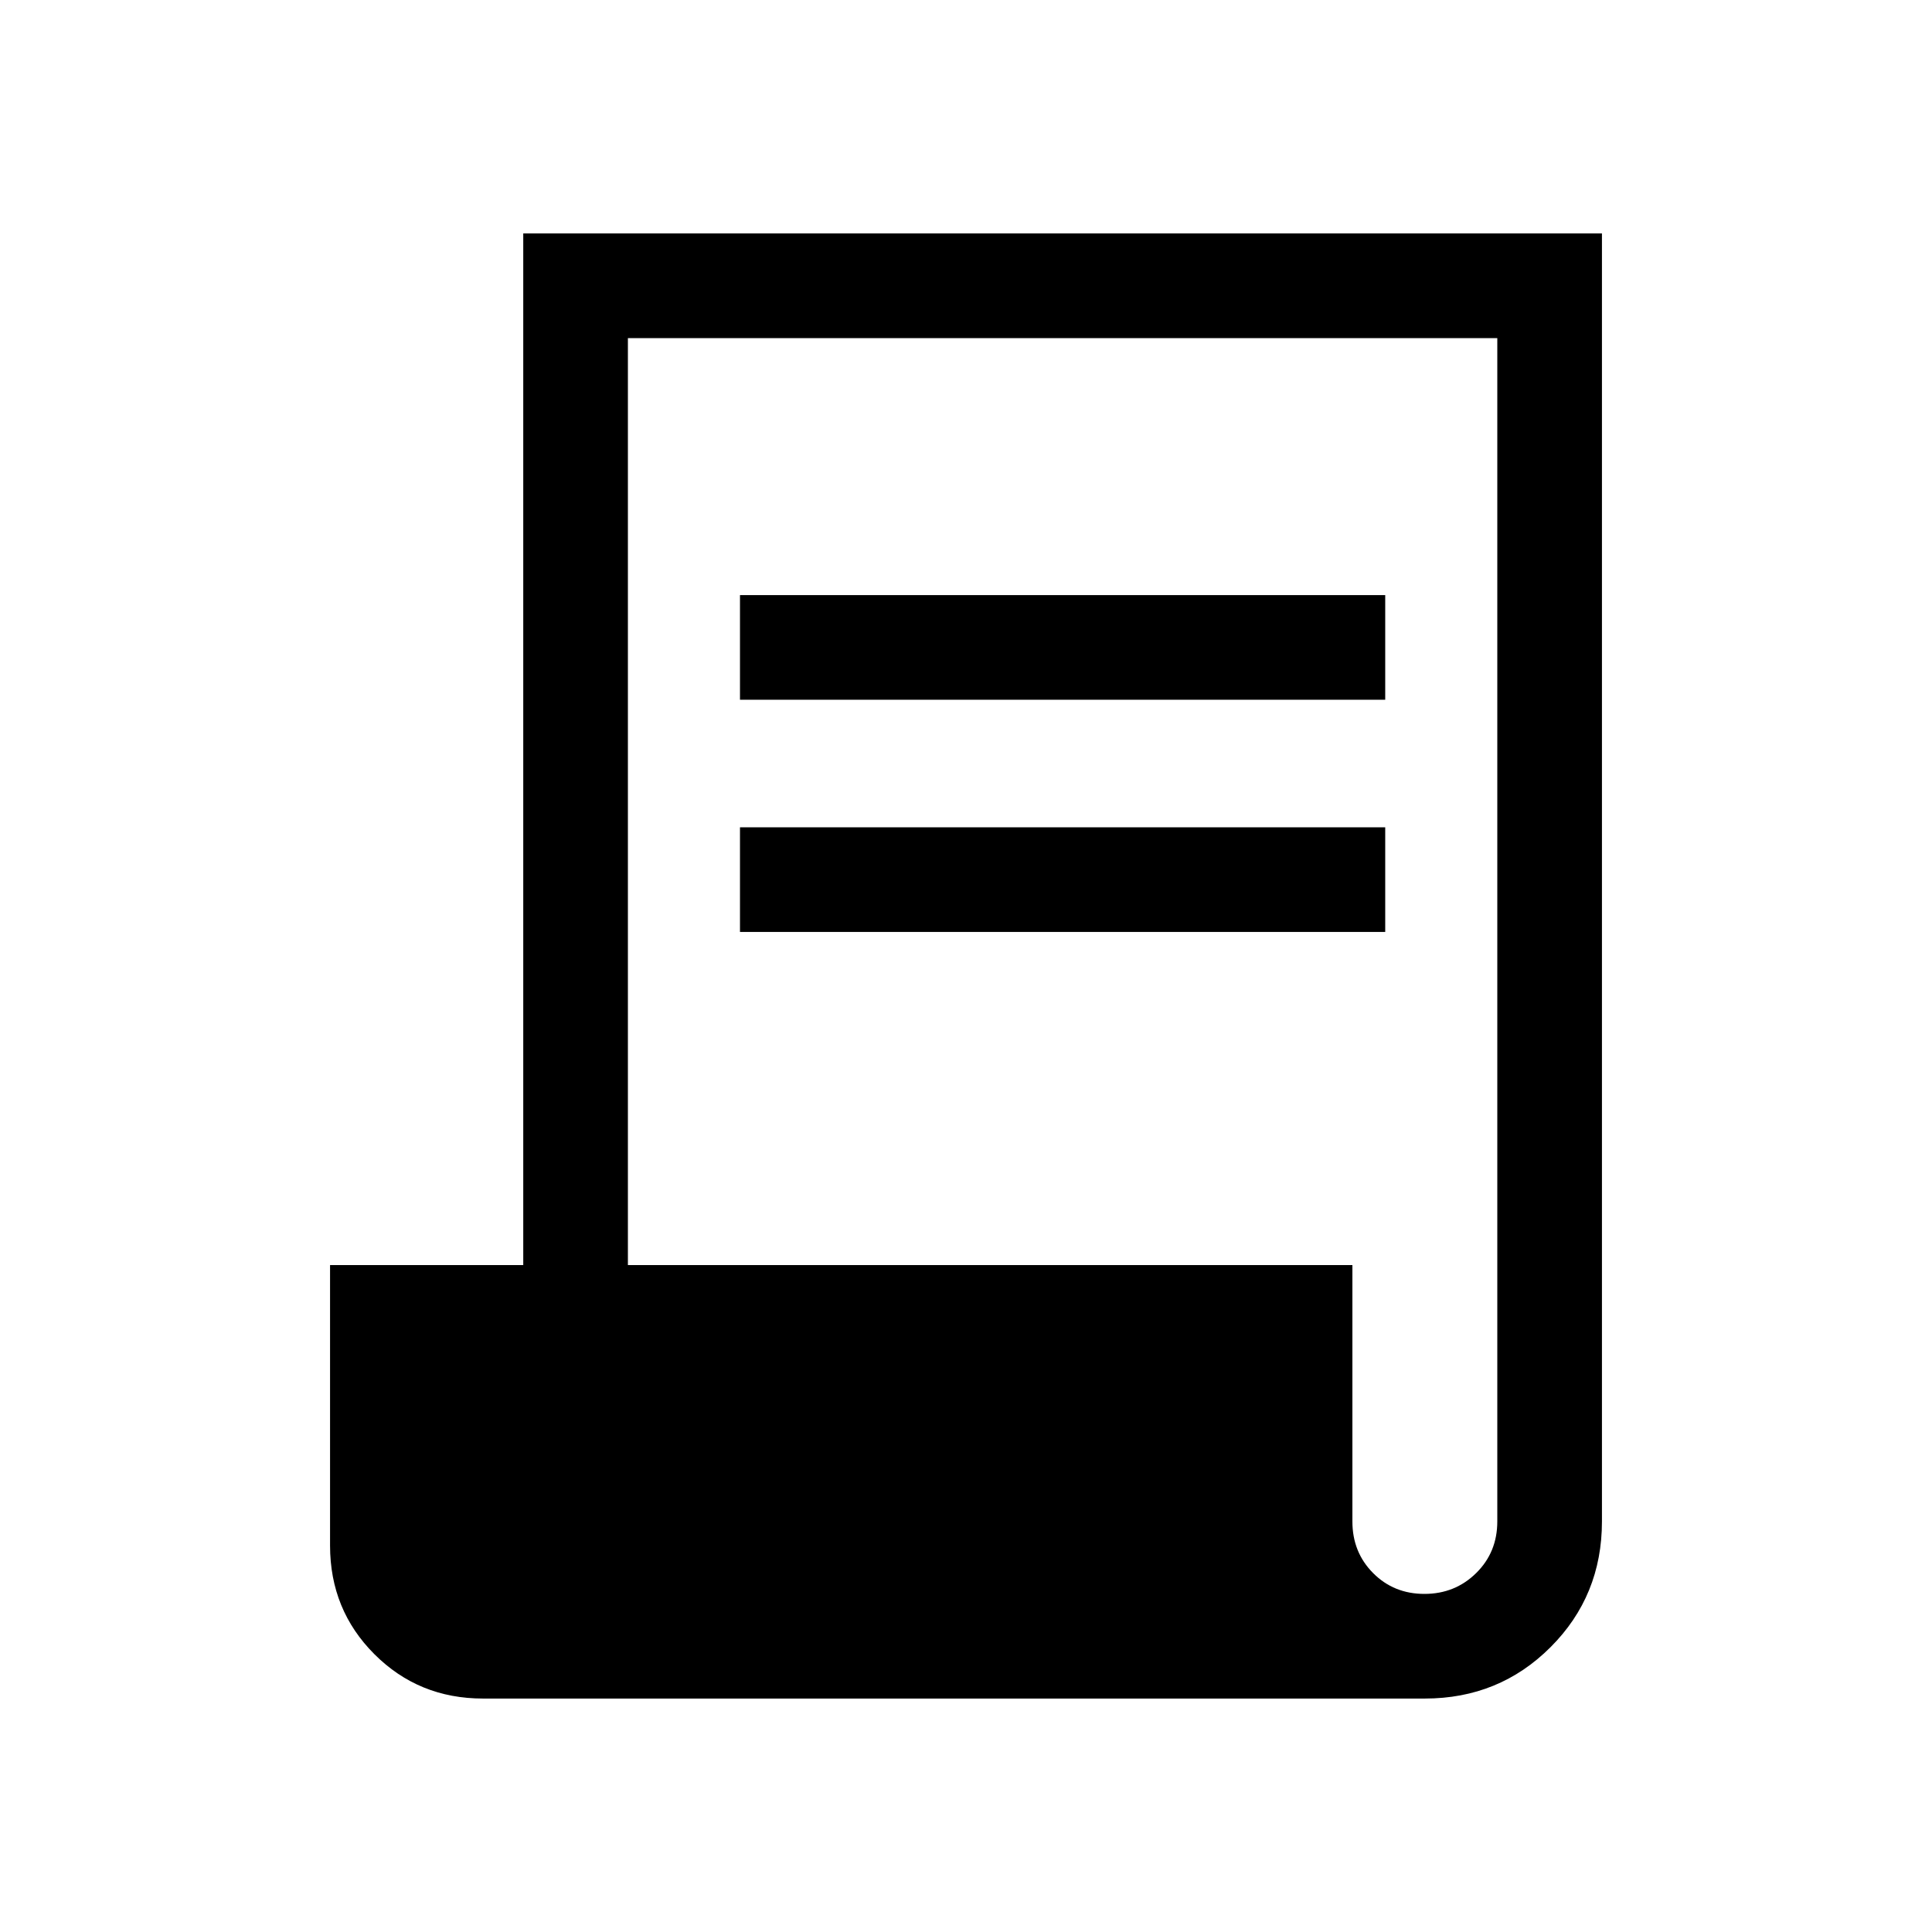 <svg xmlns="http://www.w3.org/2000/svg" viewBox="0 -960 960 960"><path d="M240-116.001q-31.922 0-53.961-22.038-22.038-22.039-22.038-53.961v-139.384h96v-512.615h535.998V-204q0 36.922-25.538 62.461-25.539 25.538-62.461 25.538H240ZM707.789-168Q723-168 733.5-178.35 744-188.7 744-204v-588H312v460.616h360V-204q0 15.3 10.289 25.65 10.29 10.35 25.5 10.35ZM367.693-612.309v-51.998h320.614v51.998H367.693Zm0 115.385v-51.999h320.614v51.999H367.693Z"/></svg>
